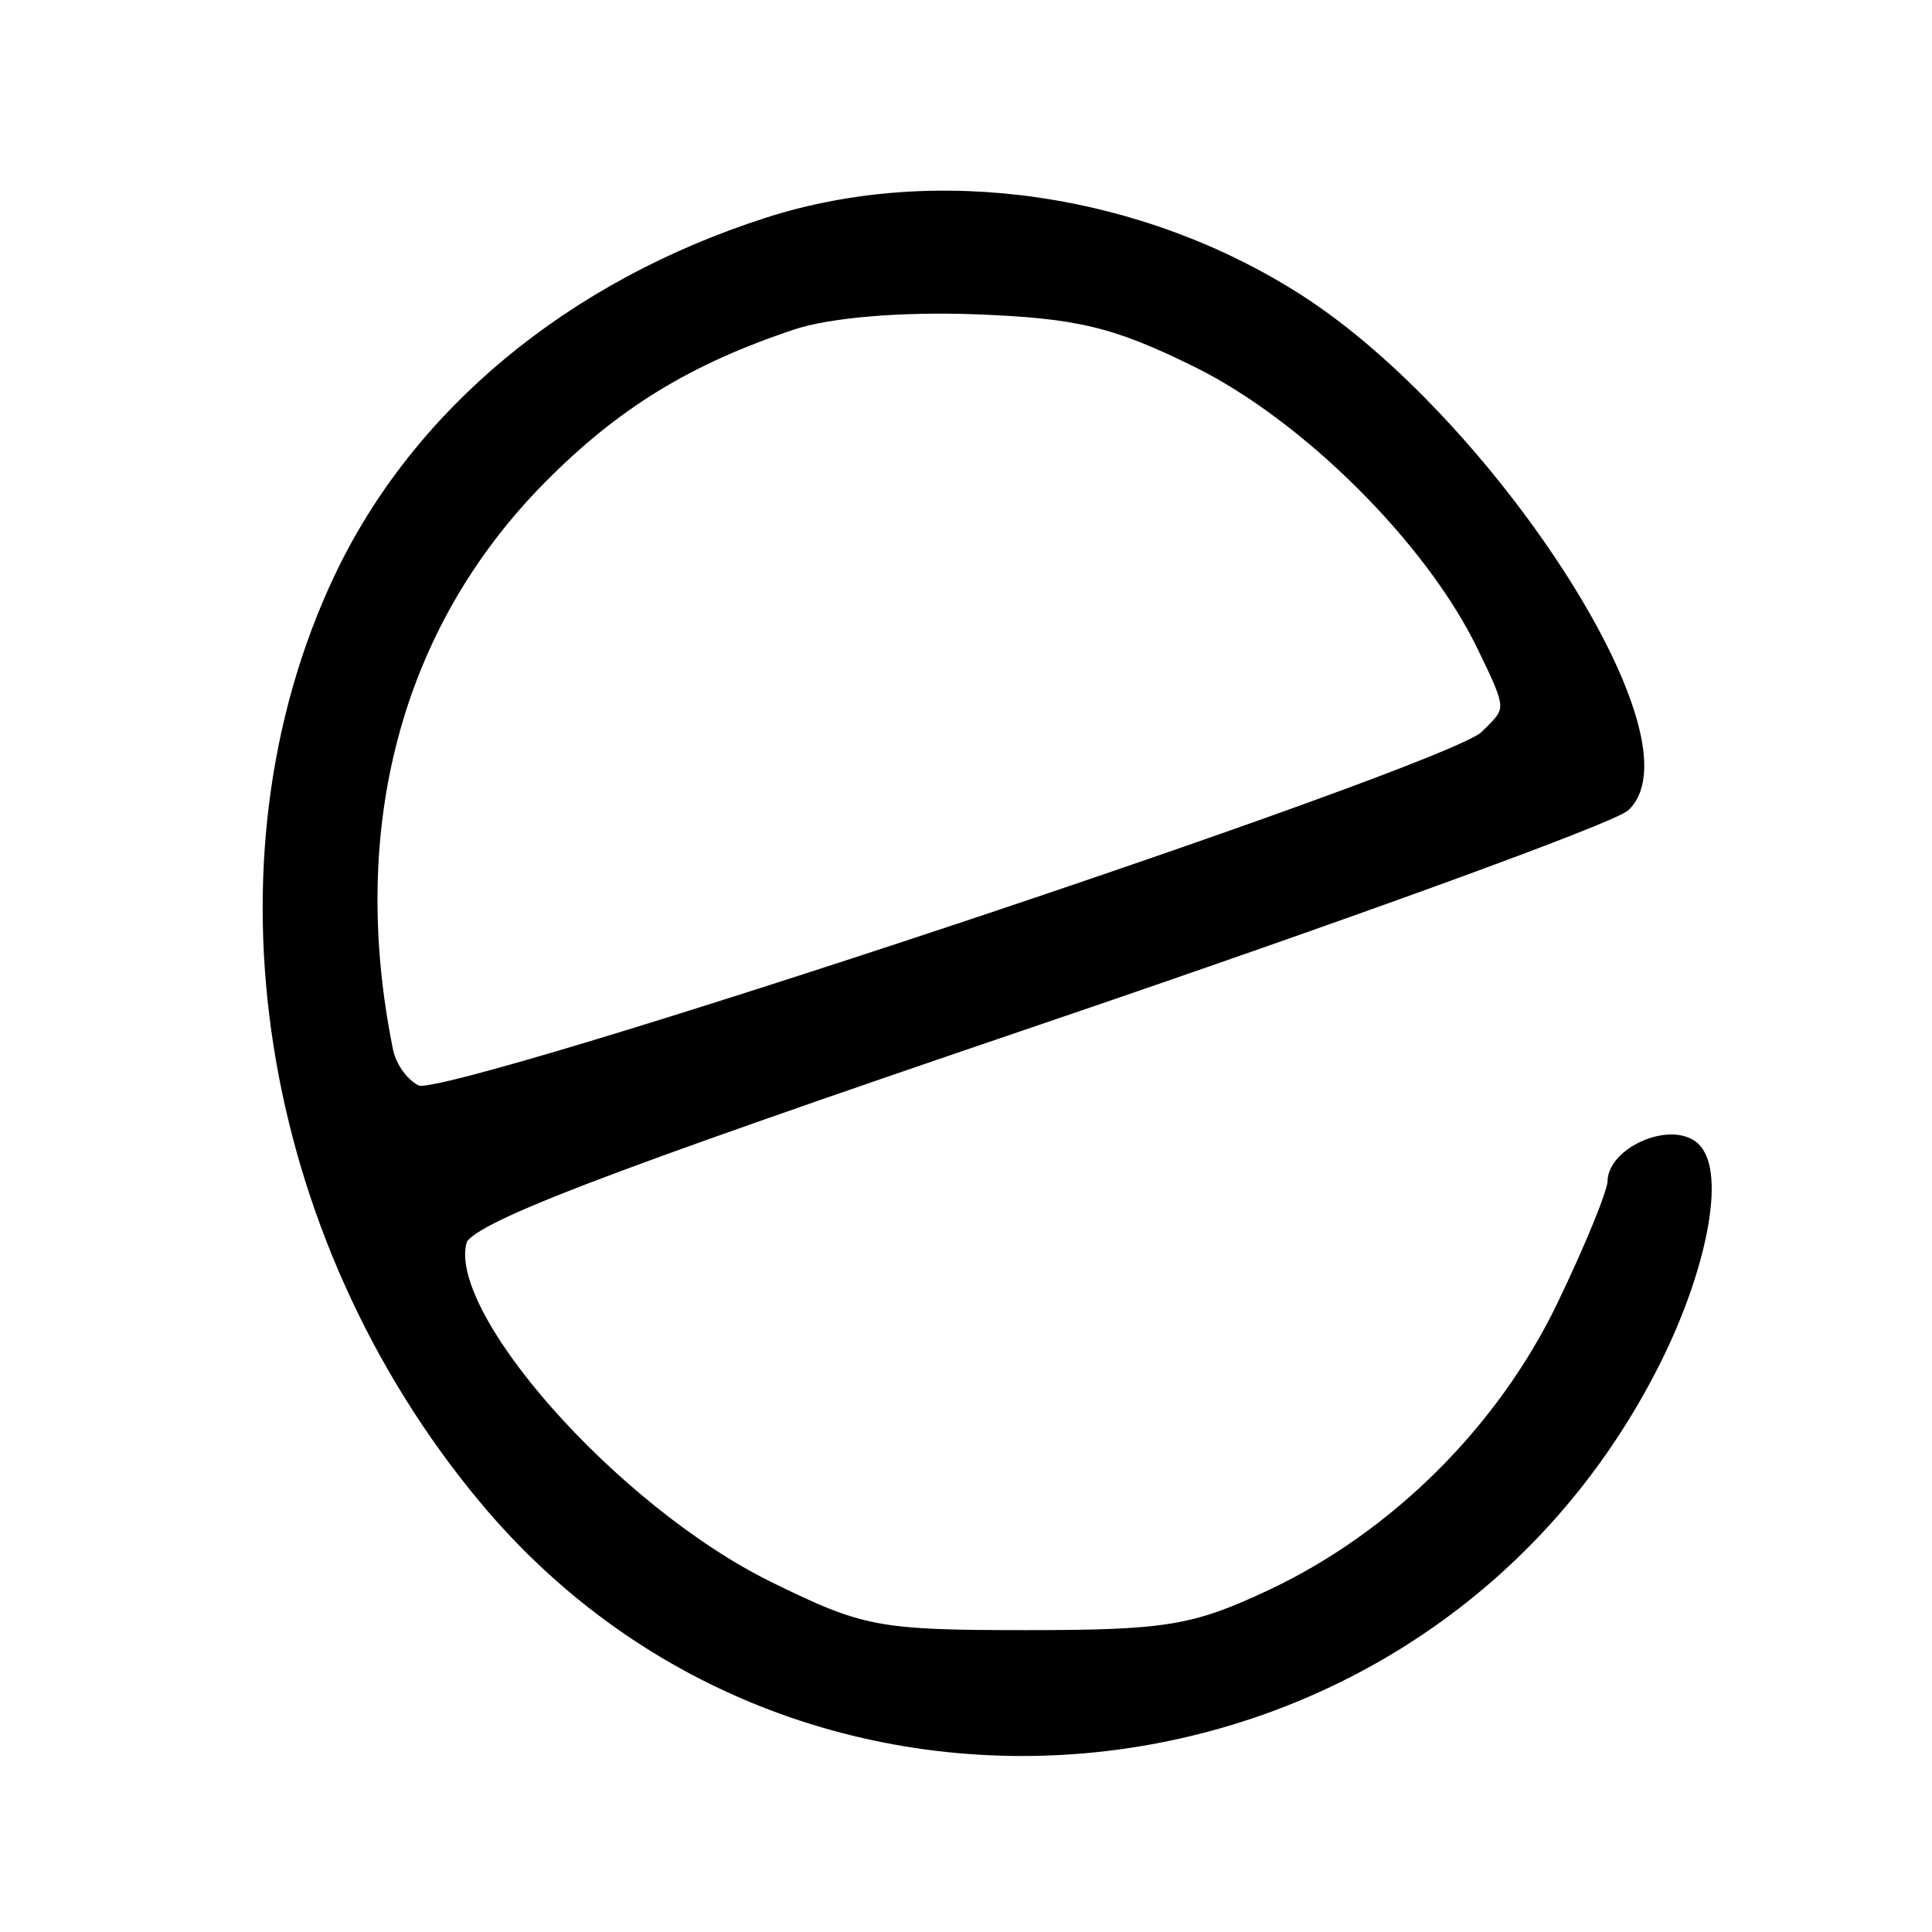 <svg xmlns="http://www.w3.org/2000/svg" width="128" height="128" 
viewBox="0 0 128 128" version="1.1">
<path d="M 50.945 14.885 C 37.922 19.053, 27.760 27.472, 22.608 38.364 C 13.755 57.076, 17.640 81.743, 32.189 99.203 C 53.572 124.865, 94.492 120.067, 109.527 90.134 C 112.779 83.659, 113.889 77.167, 111.949 75.969 C 110.344 74.976, 107 76.561, 107 78.313 C 107 78.997, 105.490 82.694, 103.645 86.528 C 99.637 94.858, 92.513 101.932, 84.218 105.820 C 79.152 108.195, 77.301 108.500, 67.979 108.500 C 58.133 108.500, 57.035 108.292, 50.865 105.254 C 40.511 100.157, 28.908 87.016, 30.455 82.140 C 30.935 80.631, 39.108 77.485, 68.617 67.453 C 89.271 60.432, 106.807 54.050, 107.586 53.271 C 111.997 48.860, 98.443 27.985, 85.971 19.981 C 75.519 13.274, 62.086 11.320, 50.945 14.885 M 52.500 21.344 C 45.511 23.662, 40.637 26.652, 35.710 31.645 C 26.120 41.364, 22.535 54.770, 25.549 69.640 C 25.788 70.817, 26.734 72.068, 27.651 72.420 C 29.863 73.269, 95.912 51.328, 98.457 48.898 C 100.398 47.045, 100.397 46.998, 98.318 42.718 C 94.879 35.638, 86.623 27.432, 79.326 23.840 C 73.907 21.172, 71.435 20.580, 64.655 20.324 C 59.727 20.139, 54.917 20.542, 52.500 21.344" 
stroke="context-fill" fill='context-fill' fill-rule="evenodd"/></svg>
